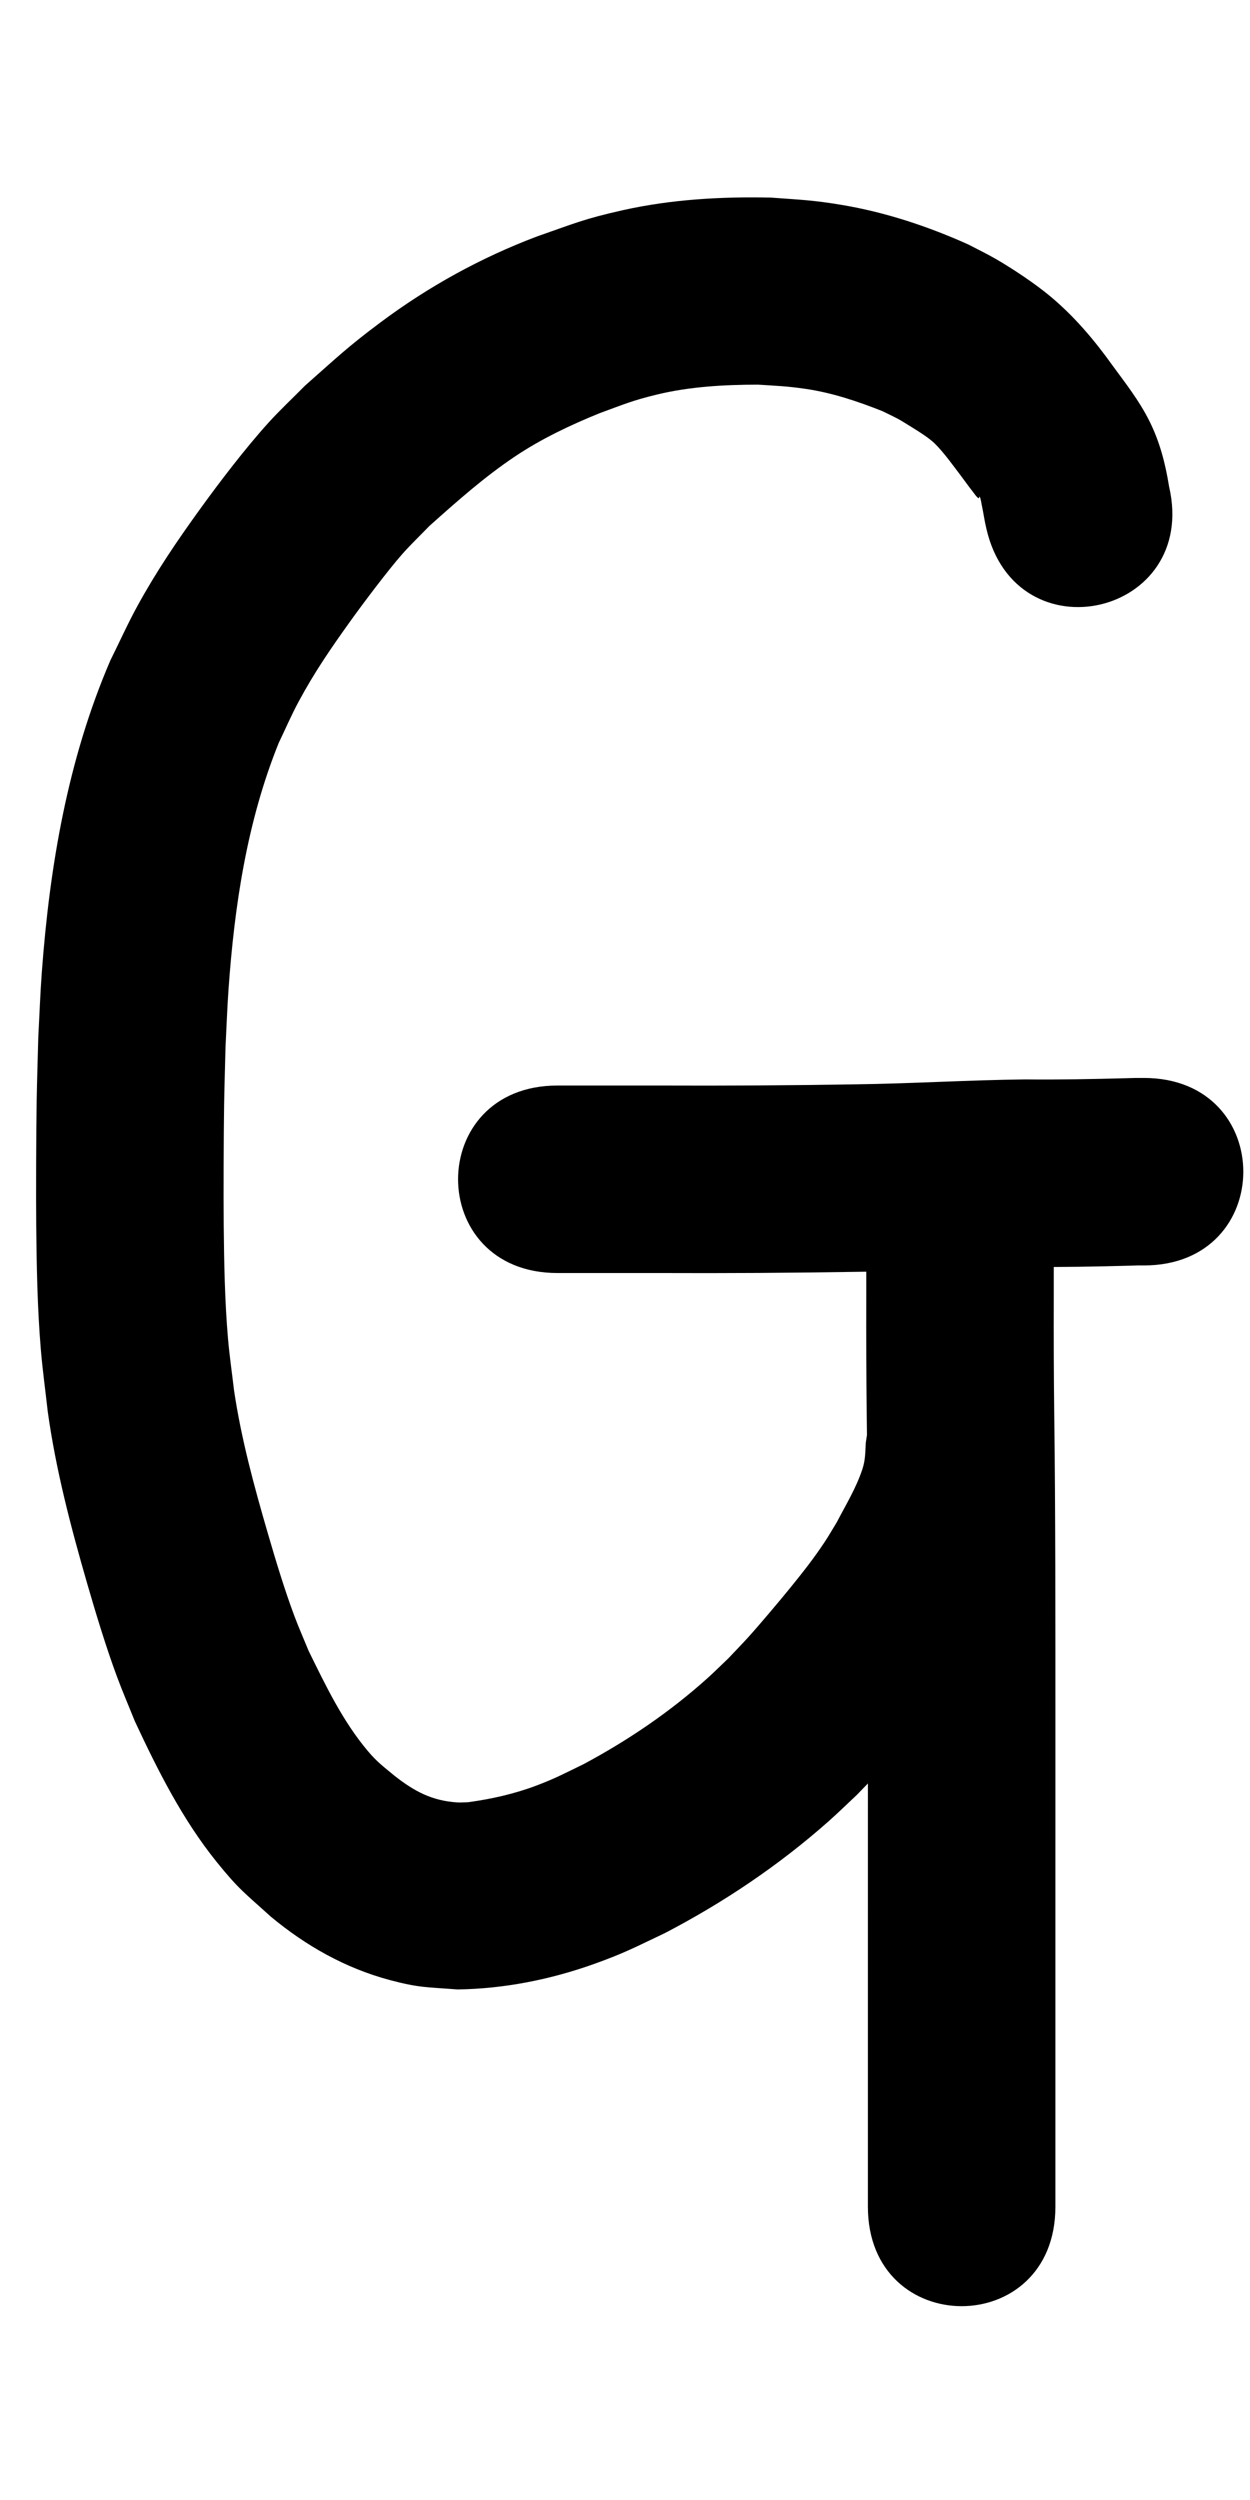 <?xml version="1.0" ?>
<svg xmlns="http://www.w3.org/2000/svg" width="500" height="1000">
<path d="m 467.633,194.617 c -1.48,-9.171 -3.699,-17.893 -7.927,-26.306 -4.116,-8.191 -9.4,-14.873 -14.748,-22.191 -7.269,-10.164 -15.299,-19.645 -24.936,-27.673 -5.883,-4.901 -15.058,-11.052 -21.871,-14.963 -3.537,-2.03 -7.219,-3.798 -10.828,-5.696 -16.116,-7.241 -33.032,-12.856 -50.484,-15.8 -11.577,-1.953 -16.873,-2.09 -28.378,-2.945 -19.88,-0.442 -39.948,0.691 -59.406,5.05 -15.468,3.465 -19.458,5.328 -34.265,10.494 -22.428,8.466 -43.371,20.018 -62.57,34.353 -13.373,9.985 -17.573,14.166 -30.219,25.328 -4.904,4.974 -10.025,9.743 -14.711,14.922 -9.007,9.956 -19.381,23.514 -27.241,34.402 -9.191,12.732 -17.401,24.805 -24.979,38.61 -3.933,7.164 -7.28,14.634 -10.919,21.951 -17.03,39.539 -24.277,82.164 -27.435,124.865 -0.634,8.57 -0.931,17.161 -1.396,25.741 -0.218,8.532 -0.508,17.062 -0.653,25.596 -0.198,11.696 -0.296,38.119 -0.178,49.924 0.163,16.329 0.472,33.035 1.827,49.318 0.696,8.357 1.853,16.67 2.779,25.004 3.246,23.375 9.244,46.213 15.785,68.843 3.424,11.846 7.542,25.403 11.823,36.987 2.243,6.071 4.81,12.017 7.216,18.025 9.14,19.579 19.029,39.287 32.663,56.217 8.934,11.094 11.245,12.461 21.676,21.929 14.054,11.714 29.91,20.677 47.65,25.416 11.793,3.151 14.885,2.814 27.116,3.763 18.647,-0.272 37.117,-3.939 54.662,-10.214 12.184,-4.358 16.421,-6.72 28.157,-12.271 23.512,-12.23 45.65,-27.116 65.507,-44.695 3.891,-3.445 7.593,-7.097 11.39,-10.645 3.668,-3.829 7.422,-7.578 11.005,-11.487 5.639,-6.151 14.515,-16.63 19.853,-23.186 6.16,-7.567 11.701,-14.614 17.171,-22.705 2.639,-3.904 5.037,-7.965 7.556,-11.947 7.972,-14.347 16.278,-29.016 19.825,-45.235 1.207,-5.52 1.707,-11.172 2.56,-16.758 6.781,-52.598 -67.603,-62.188 -74.384,-9.59 v 0 c -0.254,4.024 -0.126,6.797 -1.356,10.57 -2.441,7.489 -6.637,14.319 -10.243,21.261 -1.641,2.672 -3.188,5.404 -4.923,8.016 -4.433,6.673 -8.731,12.103 -13.807,18.357 -4.158,5.123 -12.117,14.57 -16.596,19.529 -2.625,2.907 -5.372,5.703 -8.057,8.555 -2.803,2.662 -5.534,5.402 -8.409,7.986 -14.97,13.458 -31.72,24.824 -49.452,34.315 -7.435,3.612 -11.194,5.662 -18.754,8.53 -8.866,3.364 -18.165,5.461 -27.547,6.729 -1.471,0.021 -2.945,0.163 -4.413,0.064 -10.032,-0.681 -17.032,-4.434 -24.881,-10.59 -4.511,-3.752 -6.965,-5.461 -10.786,-9.998 -10.004,-11.878 -16.848,-26.177 -23.637,-39.998 -1.92,-4.704 -3.984,-9.353 -5.761,-14.113 -3.941,-10.556 -7.454,-22.23 -10.592,-33.015 -5.467,-18.788 -10.62,-37.721 -13.494,-57.112 -0.806,-6.913 -1.821,-13.805 -2.418,-20.739 -1.288,-14.968 -1.556,-30.208 -1.709,-45.215 -0.115,-11.26 -0.025,-36.696 0.155,-47.958 0.125,-7.829 0.38,-15.655 0.57,-23.483 0.395,-7.615 0.649,-15.239 1.186,-22.845 2.372,-33.597 7.402,-67.305 20.082,-98.703 2.633,-5.466 5.025,-11.055 7.899,-16.399 6.387,-11.879 12.858,-21.295 20.713,-32.26 4.88,-6.812 15.013,-20.331 20.846,-26.933 3.444,-3.898 7.223,-7.485 10.835,-11.228 11.012,-9.831 22.008,-19.625 34.317,-27.846 10.583,-7.068 22.052,-12.499 33.822,-17.271 9.602,-3.507 12.852,-5 22.786,-7.413 13.229,-3.213 26.936,-3.956 40.497,-3.983 7.648,0.496 11.427,0.586 18.987,1.684 10.627,1.544 20.872,4.982 30.821,8.934 6.795,3.351 5.219,2.374 11.923,6.539 2.685,1.669 6.72,4.175 9.035,6.459 3.674,3.626 7.631,9.203 10.652,13.185 1.57,2.094 3.092,4.225 4.709,6.283 0.65,0.827 1.213,1.783 2.088,2.367 0.225,0.15 0.331,-0.914 0.451,-0.673 0.492,0.99 0.581,2.134 0.812,3.215 0.686,3.21 1.114,6.472 1.887,9.665 11.951,51.669 85.022,34.768 73.071,-16.901 z"/>
<path d="m 223.002,509.212 c 13.62,0 27.24,0 40.861,0 26.423,0.119 52.842,-0.058 79.262,-0.484 22.587,-0.201 45.135,-1.76 67.719,-1.966 13.858,0.15 27.713,-0.13 41.565,-0.501 4.052,-0.113 2.353,-0.112 5.095,-0.081 53.033,0.066 53.126,-74.934 0.093,-75 v 0 c -4.897,0.015 -2.499,-0.024 -7.193,0.107 -13.434,0.36 -26.871,0.626 -40.312,0.478 -22.739,0.245 -45.441,1.691 -68.18,1.972 -26.015,0.421 -52.031,0.593 -78.05,0.475 -13.62,0 -27.24,0 -40.861,0 -53.033,0 -53.033,75 0,75 z"/>
<path d="m 346.507,491.972 c 0,9.079 0,18.157 0,27.236 -0.045,15.628 0.002,31.255 0.188,46.882 0.27,20.161 0.363,40.324 0.421,60.487 0.049,22.653 0.046,45.306 0.047,67.96 -8.5e-4,22.919 -0.003,45.838 -0.004,68.757 -7.4e-4,19.7 -8.8e-4,39.4 -9.6e-4,59.101 -3e-5,12.876 -2e-5,25.752 0,38.628 0,6.555 10e-6,13.11 10e-6,19.666 0,0.669 0,1.339 0,2.009 2e-5,53.033 75,53.033 75,-2e-5 v 0 c 0,-0.67 0,-1.339 0,-2.009 0,-6.555 -10e-6,-13.11 -10e-6,-19.666 -2e-5,-12.876 -3e-5,-25.752 0,-38.628 8e-5,-19.699 2.2e-4,-39.399 9.6e-4,-59.098 9.8e-4,-22.921 0.003,-45.841 0.004,-68.762 -5.7e-4,-22.726 0.002,-45.451 -0.047,-68.177 -0.06,-20.387 -0.153,-40.774 -0.426,-61.16 -0.183,-15.33 -0.227,-30.659 -0.183,-45.99 0,-9.079 0,-18.157 0,-27.236 0,-53.033 -75,-53.033 -75,0 z"/>
</svg>
